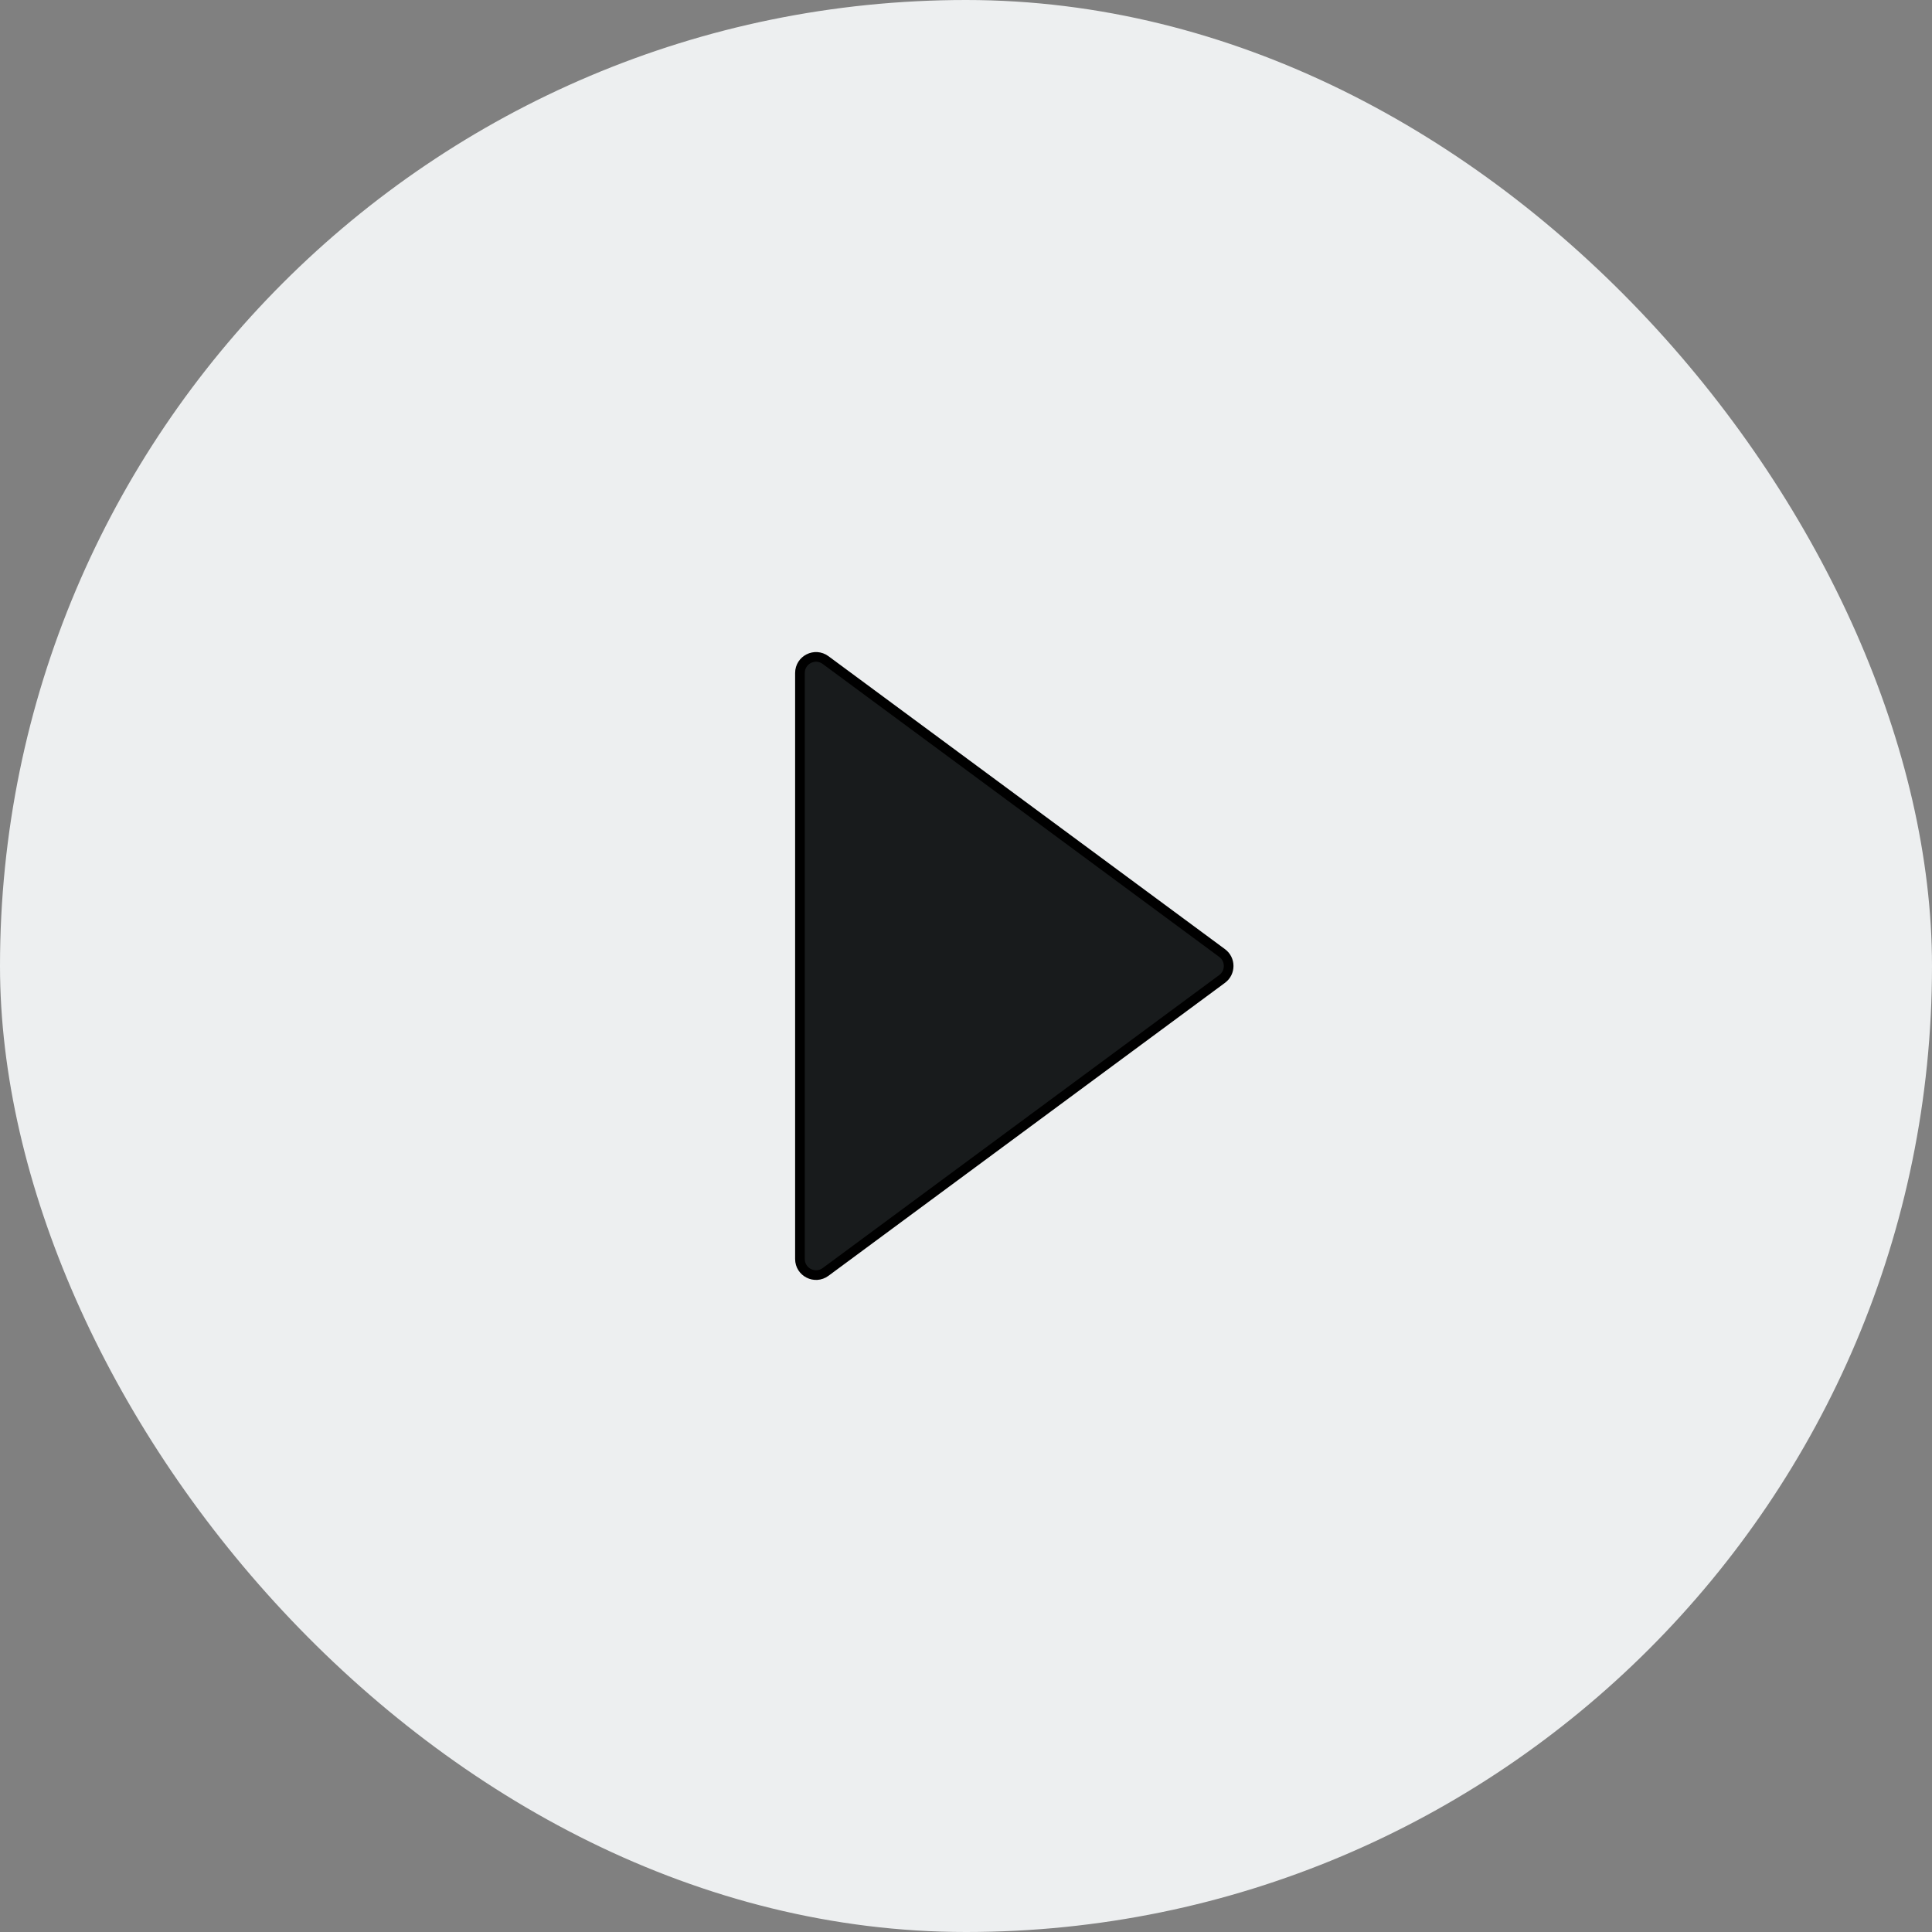 <svg preserveAspectRatio="none" width="100%" height="100%" overflow="visible" style="display: block;" viewBox="0 0 200 200" fill="none" xmlns="http://www.w3.org/2000/svg">
<rect x="0" y="0" width="200" height="200" fill="#808080" stroke="none"/>
<g id="Frame 1973340459">
<rect width="200" height="200" rx="100" fill="#EDEFF0"/>
<path id="shape" d="M82.811 69.668C82.811 68.302 84.365 67.518 85.463 68.329L126.515 98.66C127.415 99.325 127.415 100.672 126.515 101.337L85.463 131.671C84.365 132.482 82.811 131.697 82.811 130.332V69.668Z" fill="#181B1C" stroke="black"/>
</g>
</svg>

